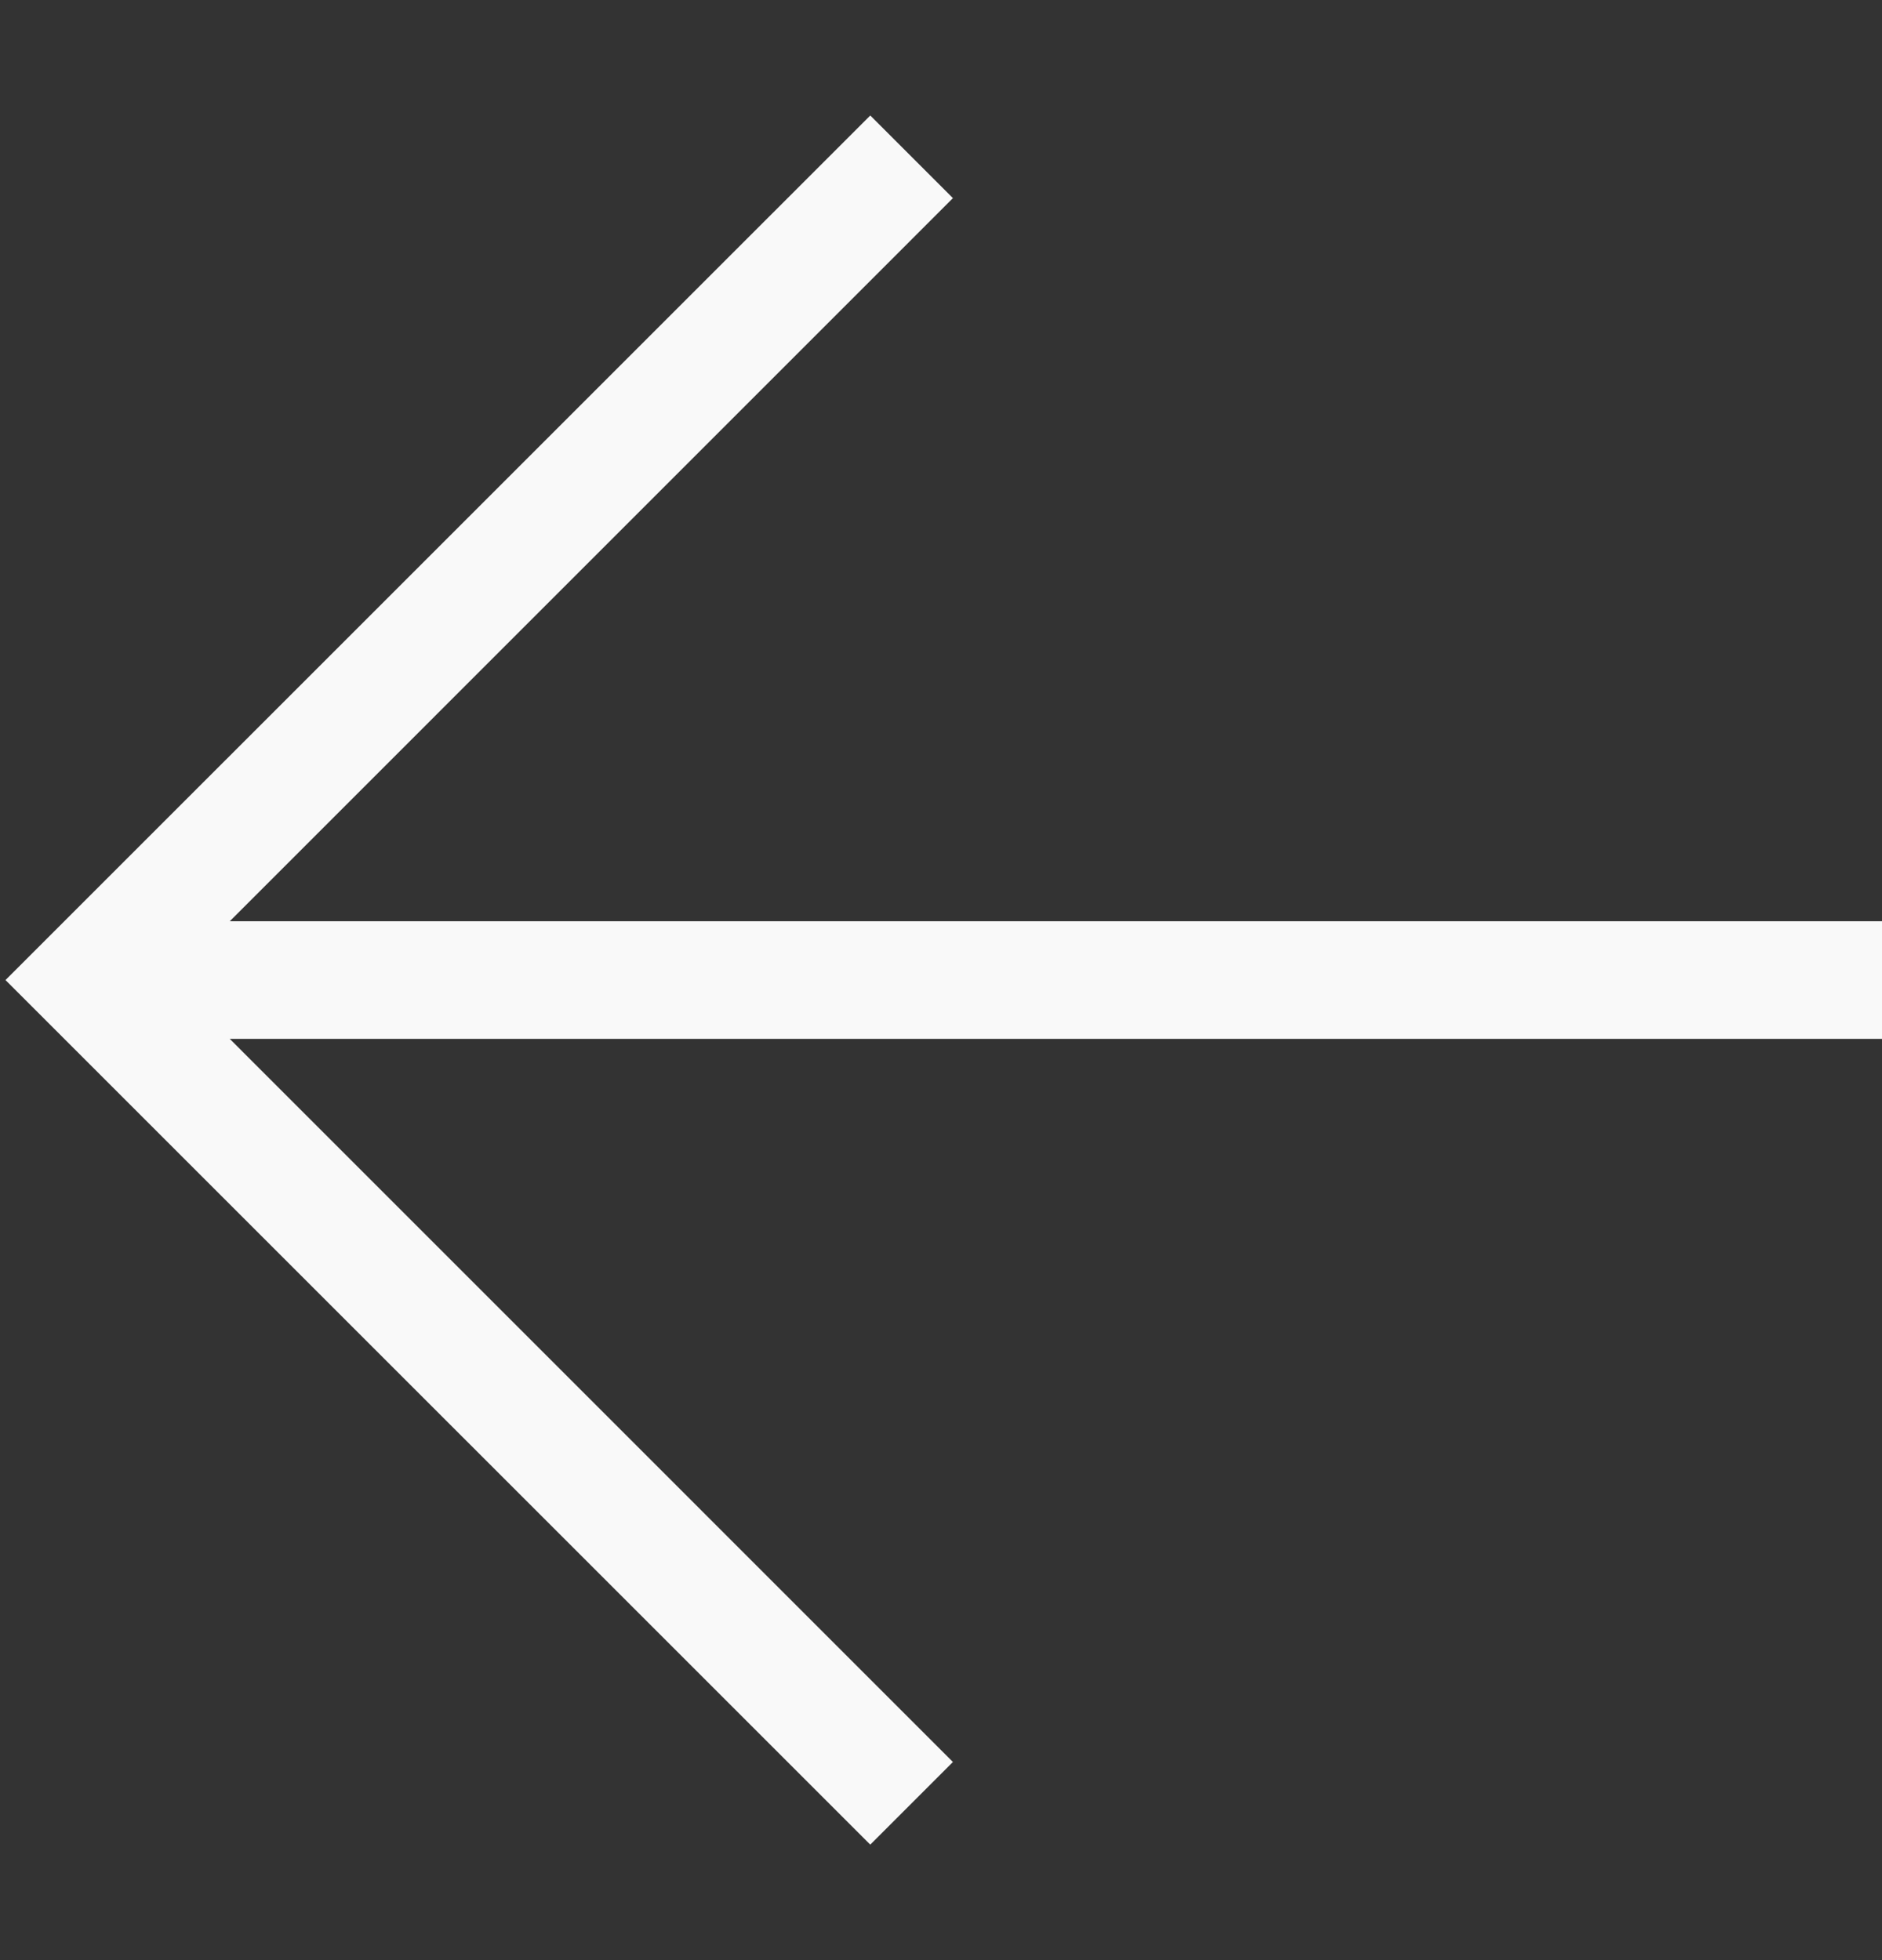 <svg width="24" height="25" viewBox="0 0 24 25" fill="none" xmlns="http://www.w3.org/2000/svg">
<rect x="0" y="0" width="24" height="25" fill="#333333" stroke="none"/>
<path d="M24 13.25H2.93L12.152 22.473L11.098 23.527L0.07 12.5L11.098 1.473L12.152 2.527L2.93 11.75H24V13.25Z" fill="#F9F9F9"/>
</svg>

